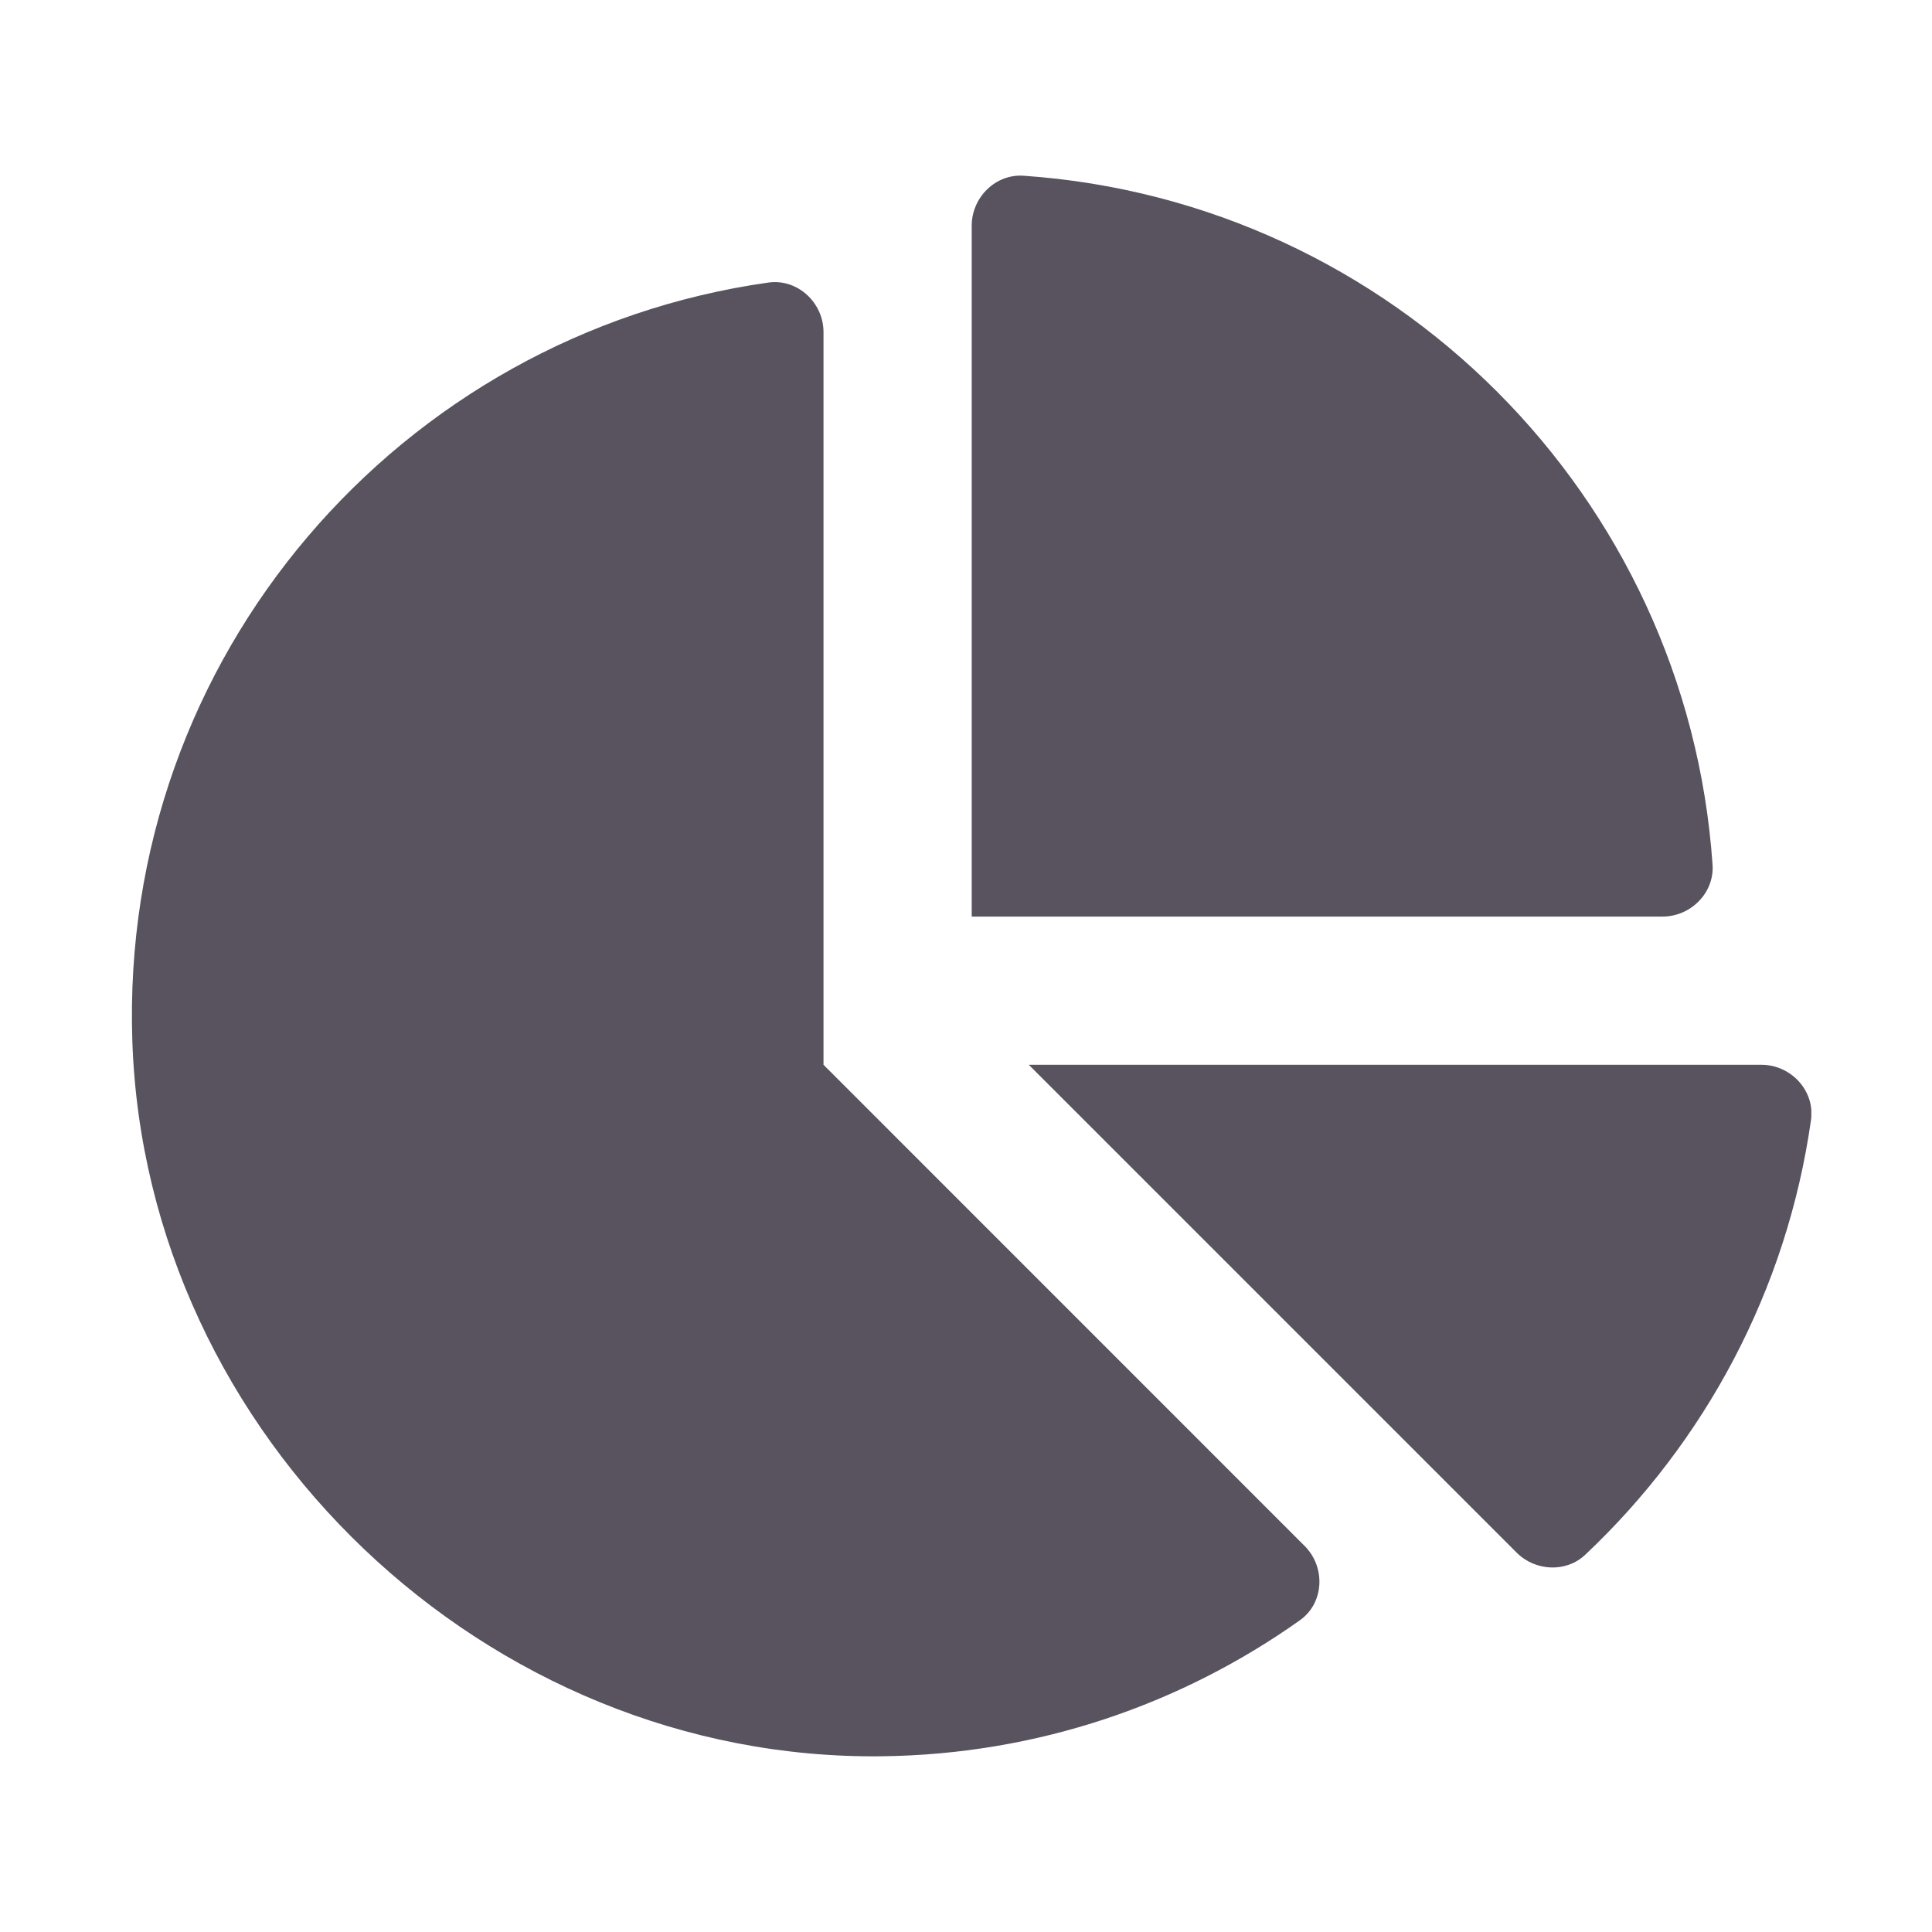 <svg width="24" height="24" viewBox="0 0 24 24" fill="none" xmlns="http://www.w3.org/2000/svg">
<g clip-path="url(#clip0_710_21088)">
<path d="M21.881 13.227H12.78L18.841 19.288C19.073 19.519 19.454 19.538 19.692 19.314C21.176 17.916 22.197 16.03 22.497 13.912C22.548 13.549 22.247 13.227 21.881 13.227ZM21.274 10.742C20.958 6.16 17.297 2.499 12.715 2.183C12.365 2.159 12.071 2.454 12.071 2.804V11.386H20.653C21.003 11.386 21.298 11.091 21.274 10.742ZM10.23 13.227V4.126C10.23 3.76 9.908 3.459 9.545 3.51C4.975 4.156 1.482 8.149 1.644 12.934C1.811 17.849 6.043 21.879 10.96 21.817C12.893 21.793 14.678 21.17 16.147 20.128C16.45 19.914 16.47 19.468 16.207 19.205L10.23 13.227Z" fill="#58535E"/>
</g>
<defs>
<clipPath id="clip0_710_21088">
<rect width="20.864" height="19.636" fill="white" transform="translate(1.637 2.182)"/>
</clipPath>
</defs>
</svg>
